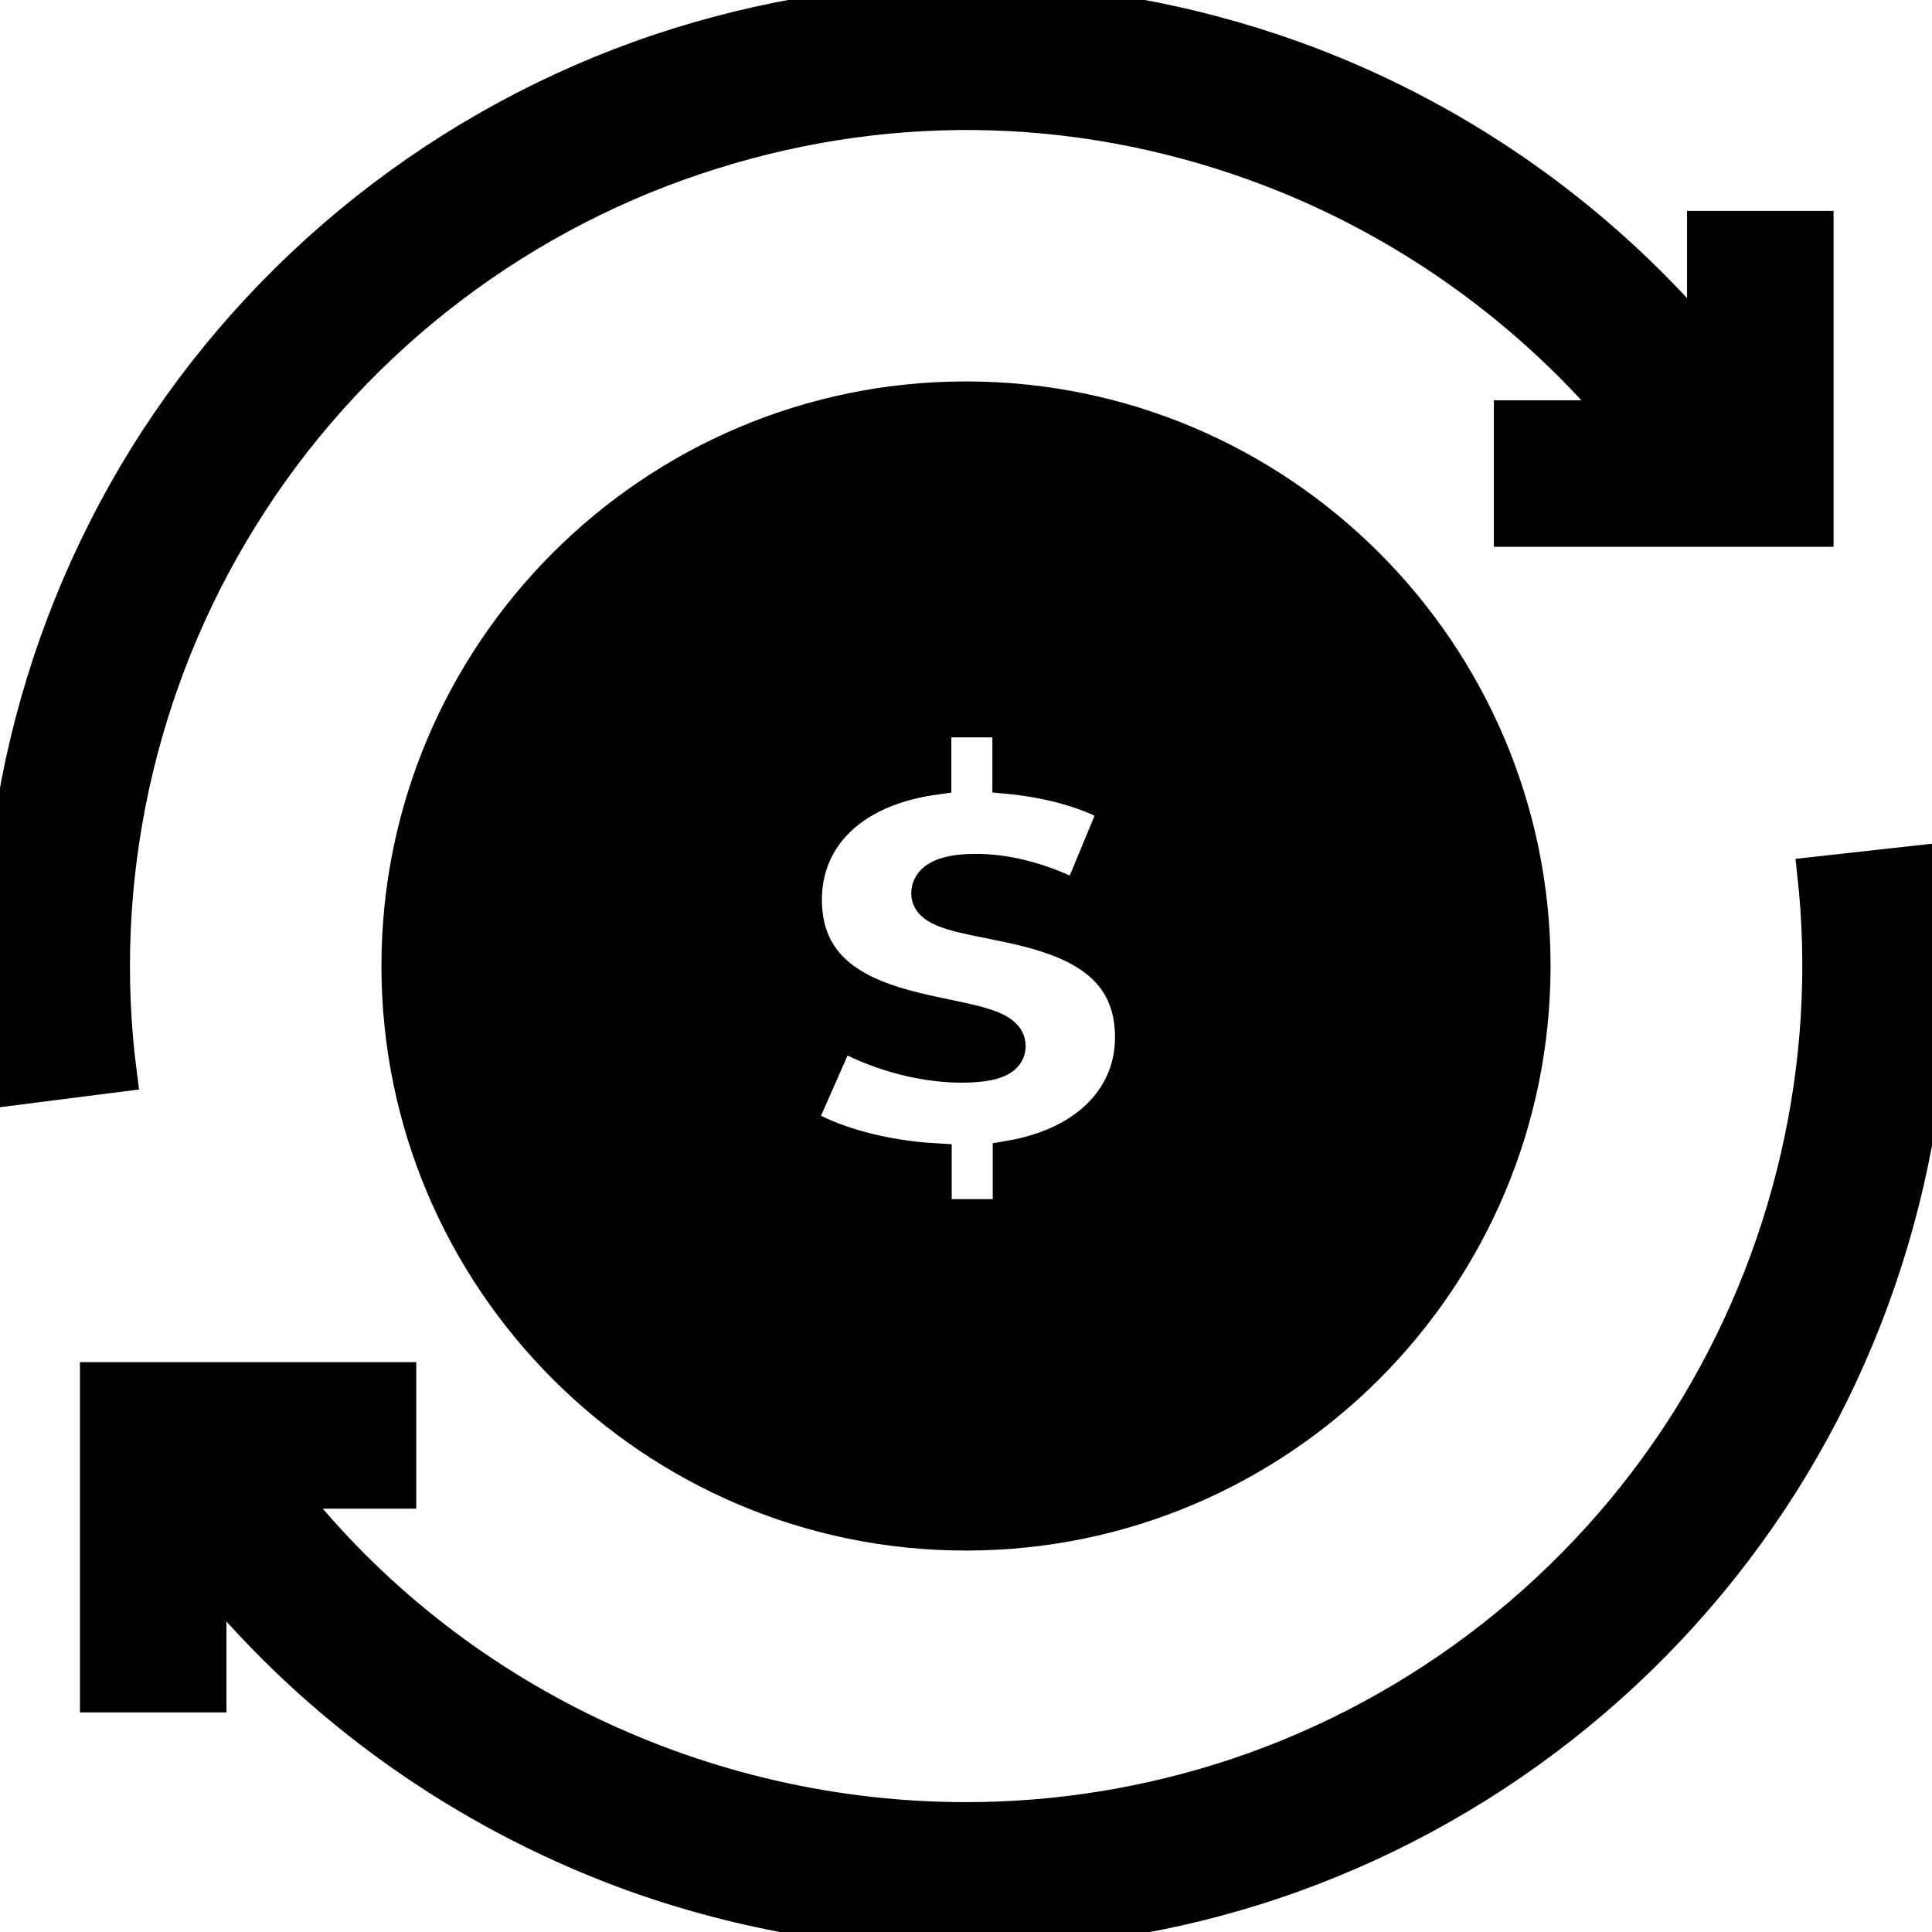 <svg width="116" height="116" viewBox="0 0 116 116" fill="none" xmlns="http://www.w3.org/2000/svg">
<g clip-path="url(#clip0_3_171)">
<path d="M58 23.902C39.195 23.902 23.902 39.195 23.902 58C23.902 76.805 39.195 92.098 58 92.098C76.805 92.098 92.098 76.805 92.098 58C92.098 39.195 76.805 23.902 58 23.902ZM60.605 69.487V72.998H56.142V69.645C52.97 69.464 49.912 68.603 48.009 67.425L50.41 61.987C52.495 63.211 55.281 64.004 57.706 64.004C59.812 64.004 60.583 63.551 60.583 62.803C60.583 60.016 48.348 62.259 48.348 54.013C48.348 50.433 50.931 47.442 56.12 46.717V43.273H60.583V46.672C62.916 46.898 65.205 47.487 66.995 48.507L64.752 53.922C62.577 52.812 60.515 52.268 58.589 52.268C56.414 52.268 55.712 52.902 55.712 53.65C55.712 56.301 67.946 54.103 67.946 62.259C67.969 65.658 65.499 68.648 60.605 69.487Z" fill="black" stroke="black" stroke-width="2" stroke-miterlimit="10"/>
<path d="M115.66 51.701L108.909 52.449C110.177 63.891 107.459 75.581 101.296 85.369C95.02 95.292 85.437 102.814 74.29 106.552C68.92 108.342 63.438 109.203 58 109.203C42.322 109.203 27.097 102.066 17.264 89.583H23.993V82.786H5.8V101.817H12.597V94.658C19.077 102.565 27.686 108.705 37.428 112.352C44.021 114.799 50.977 116.045 57.932 116.045C64.185 116.045 70.438 115.048 76.397 113.055C89.039 108.818 99.891 100.299 107.005 89.039C114.029 77.915 117.088 64.661 115.66 51.701Z" fill="black" stroke="black" stroke-width="2" stroke-miterlimit="10"/>
<path d="M14.5 31.062C20.776 20.934 30.45 13.277 41.755 9.493C52.766 5.8 64.344 5.913 75.264 9.833C83.783 12.891 91.373 18.193 97.173 25.035H90.693V31.832H109.09V13.662H102.293V20.526C95.745 12.823 87.181 6.865 77.575 3.421C65.182 -0.997 52.064 -1.133 39.581 3.036C26.78 7.341 15.814 16.018 8.7 27.482C1.699 38.81 -1.223 52.268 0.476 65.409L7.227 64.548C5.709 52.948 8.292 41.053 14.5 31.062Z" fill="black" stroke="black" stroke-width="2" stroke-miterlimit="10"/>
</g>
<defs>
<clipPath id="clip0_3_171">
<rect width="116" height="116" fill="white"/>
</clipPath>
</defs>
</svg>
